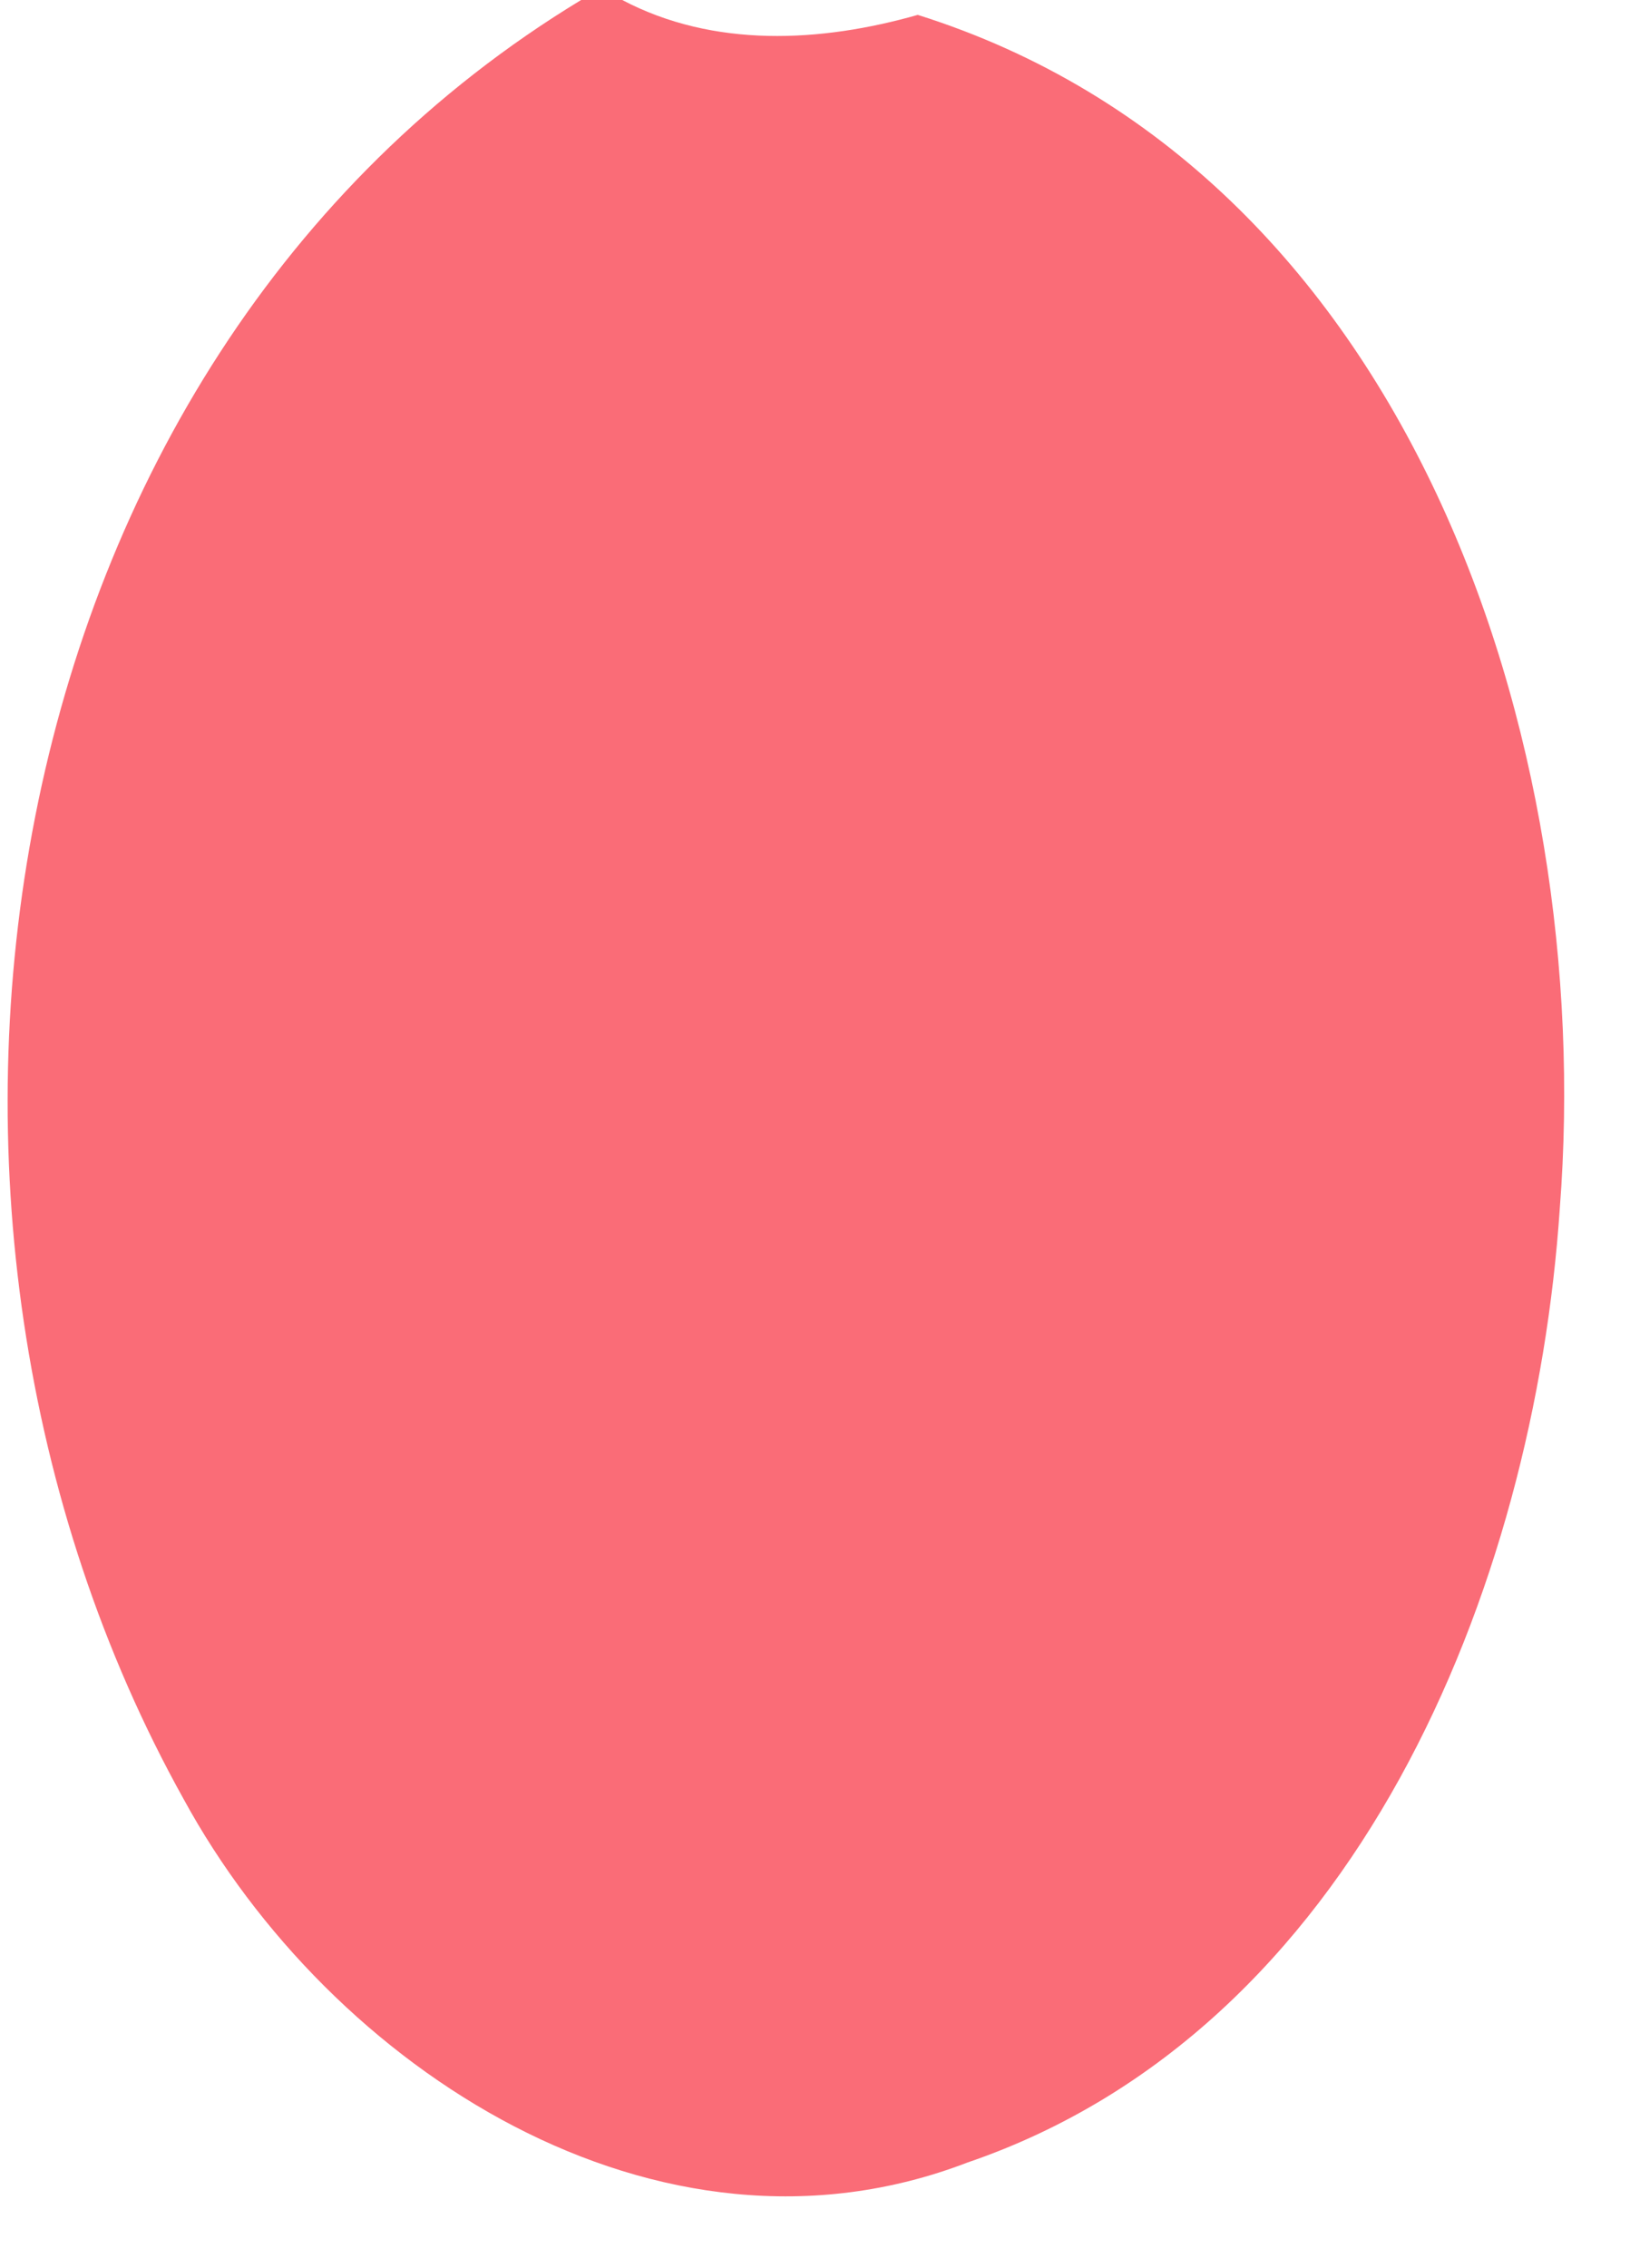<?xml version="1.0" encoding="UTF-8" ?>
<!DOCTYPE svg PUBLIC "-//W3C//DTD SVG 1.1//EN" "http://www.w3.org/Graphics/SVG/1.1/DTD/svg11.dtd">
<svg width="23pt" height="32pt" viewBox="0 0 23 32" version="1.1" xmlns="http://www.w3.org/2000/svg">
<g id="#fa6c77ff">
<path fill="#fa6c77" opacity="1.00" d=" M 8.20 0.00 L 8.78 0.00 C 10.07 0.68 11.58 0.60 12.95 0.21 C 19.88 2.39 22.52 10.44 22.01 17.04 C 21.65 22.42 19.13 28.64 13.65 30.51 C 9.28 32.19 4.66 29.18 2.59 25.38 C -2.01 17.12 -0.26 5.13 8.20 0.00 Z" />
</g>
</svg>
